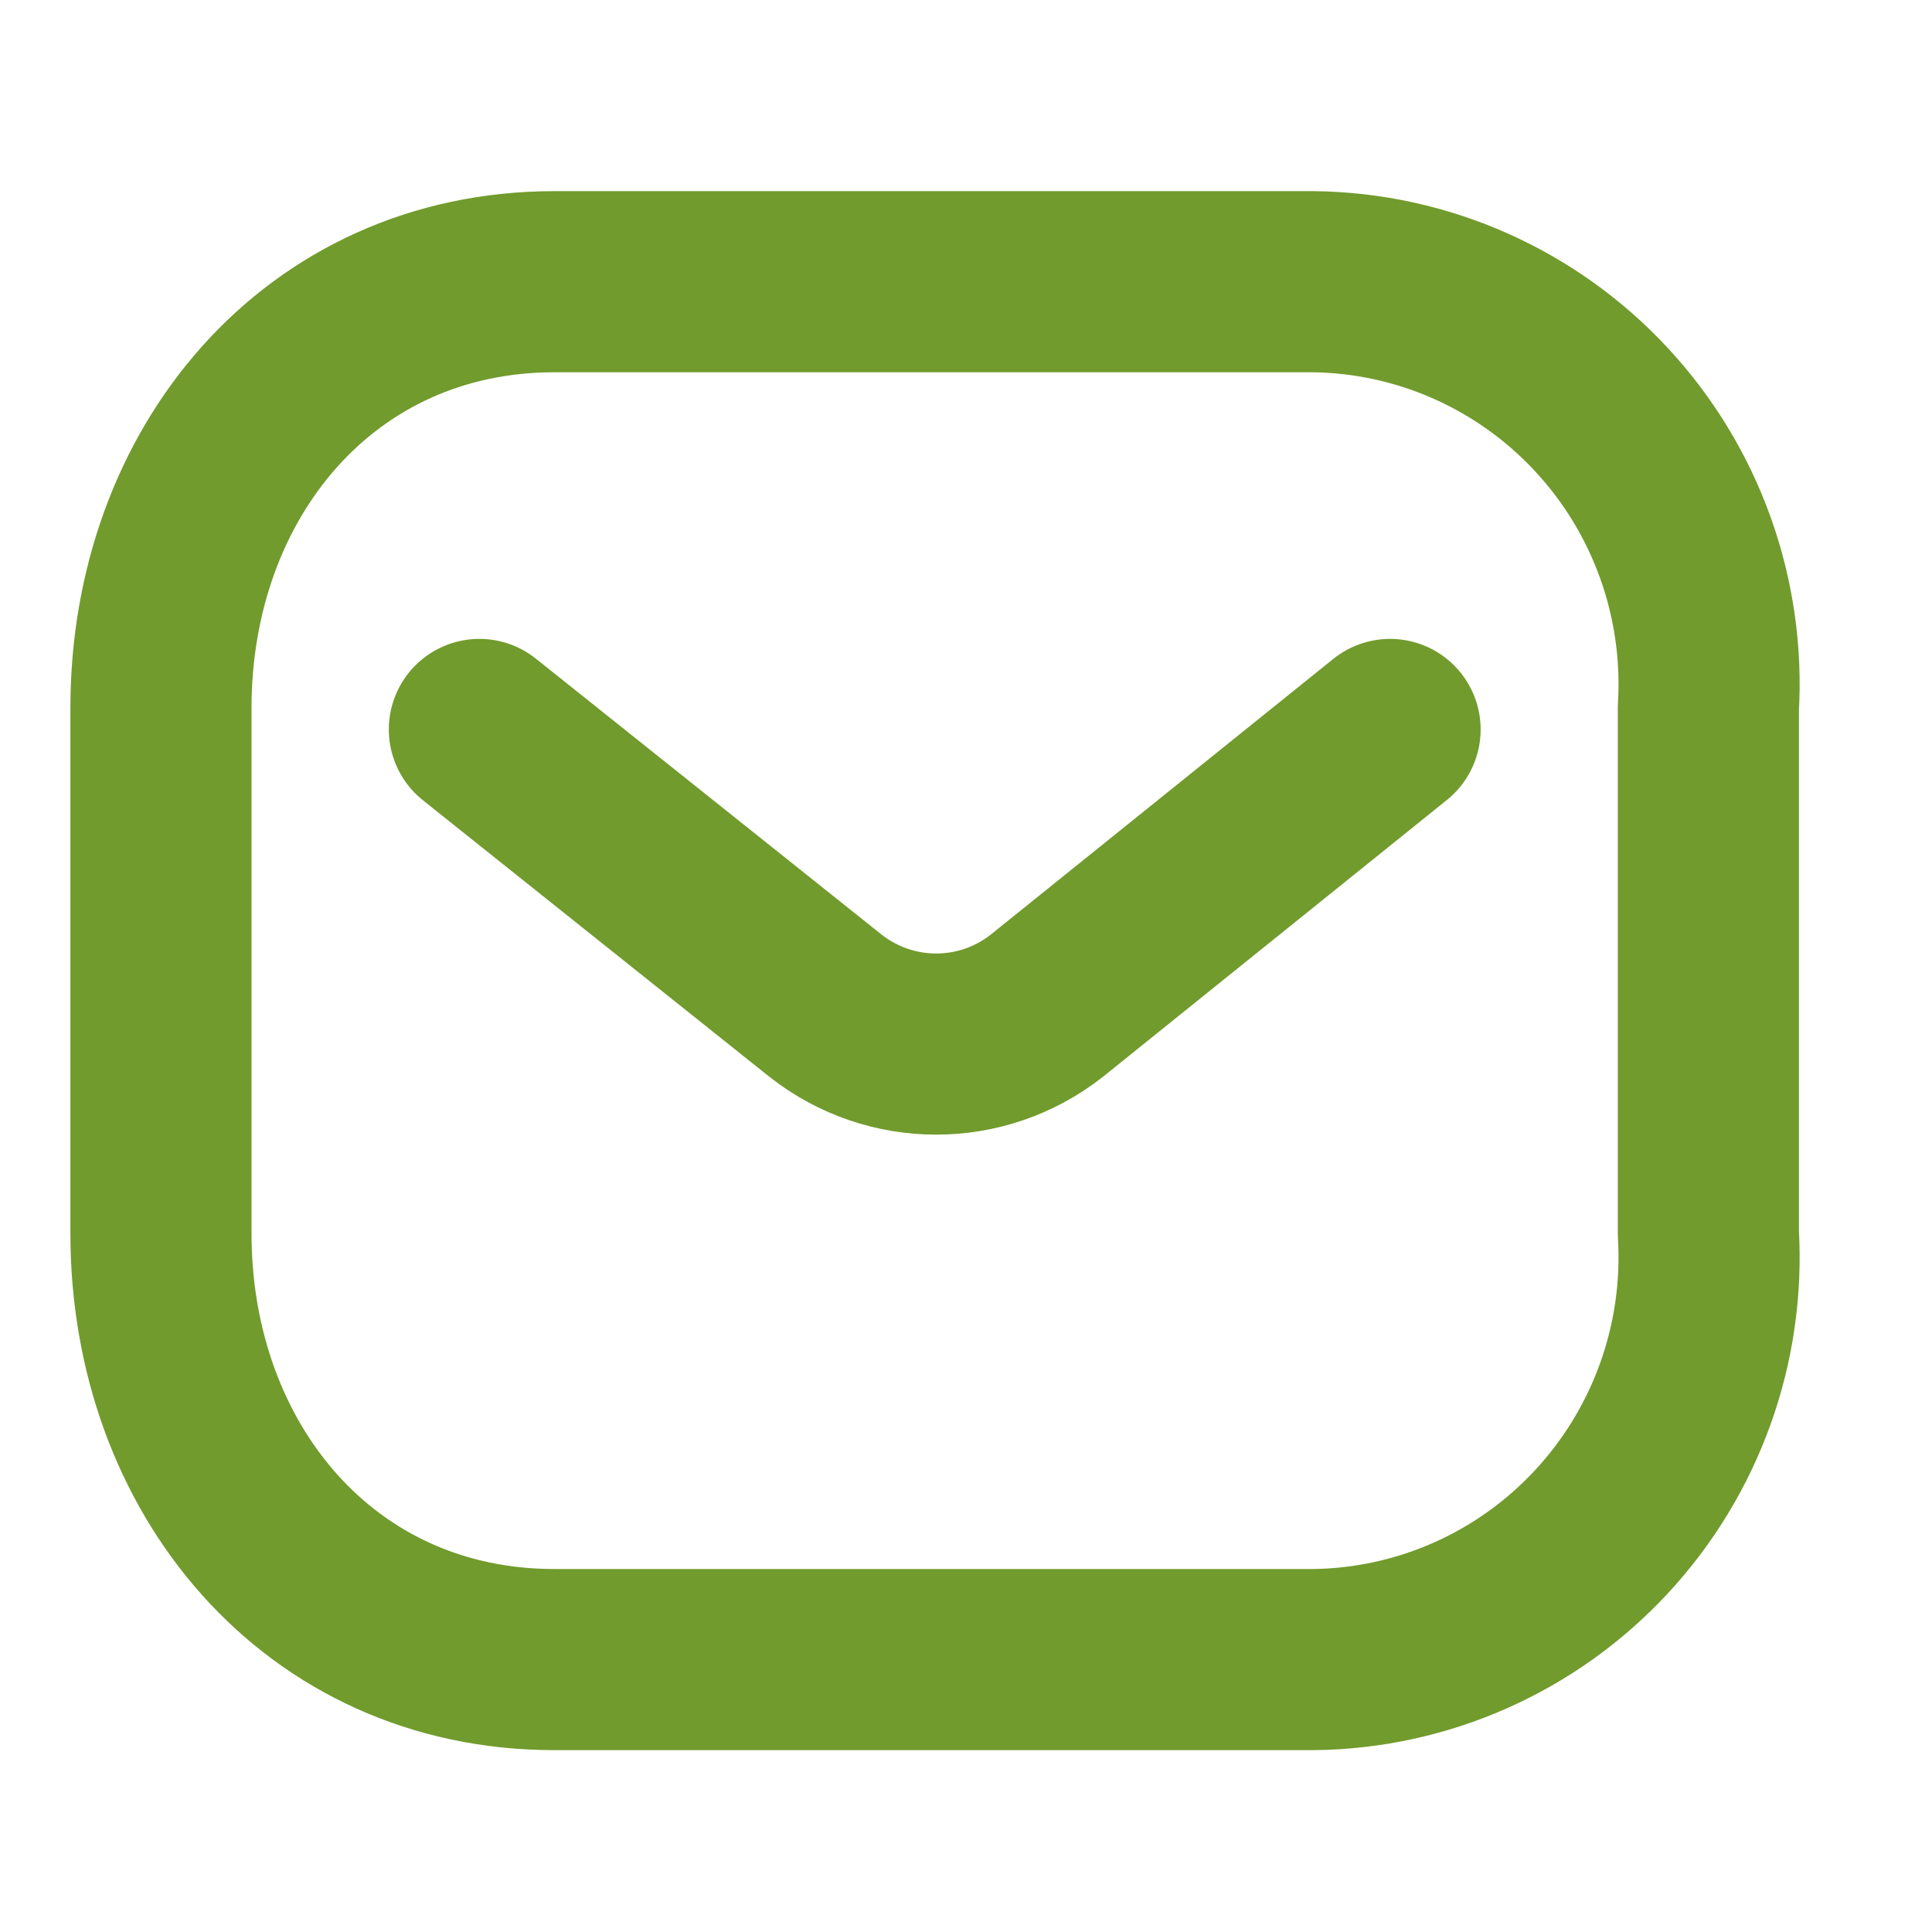 <svg width="16" height="16" viewBox="0 0 16 16" fill="none" xmlns="http://www.w3.org/2000/svg">
<path d="M11.512 6.041L8.668 8.33C8.13 8.752 7.376 8.752 6.838 8.33L3.97 6.041" stroke="#719B2D" stroke-width="1.5" stroke-linecap="round" stroke-linejoin="round"/>
<path fill-rule="evenodd" clip-rule="evenodd" d="M4.592 2.333H10.877C11.784 2.344 12.646 2.727 13.264 3.394C13.882 4.06 14.202 4.953 14.148 5.863V10.215C14.202 11.125 13.882 12.017 13.264 12.684C12.646 13.351 11.784 13.734 10.877 13.744H4.592C2.645 13.744 1.333 12.161 1.333 10.215V5.863C1.333 3.917 2.645 2.333 4.592 2.333Z" stroke="#719B2D" stroke-width="1.5" stroke-linecap="round" stroke-linejoin="round"/>
</svg>
